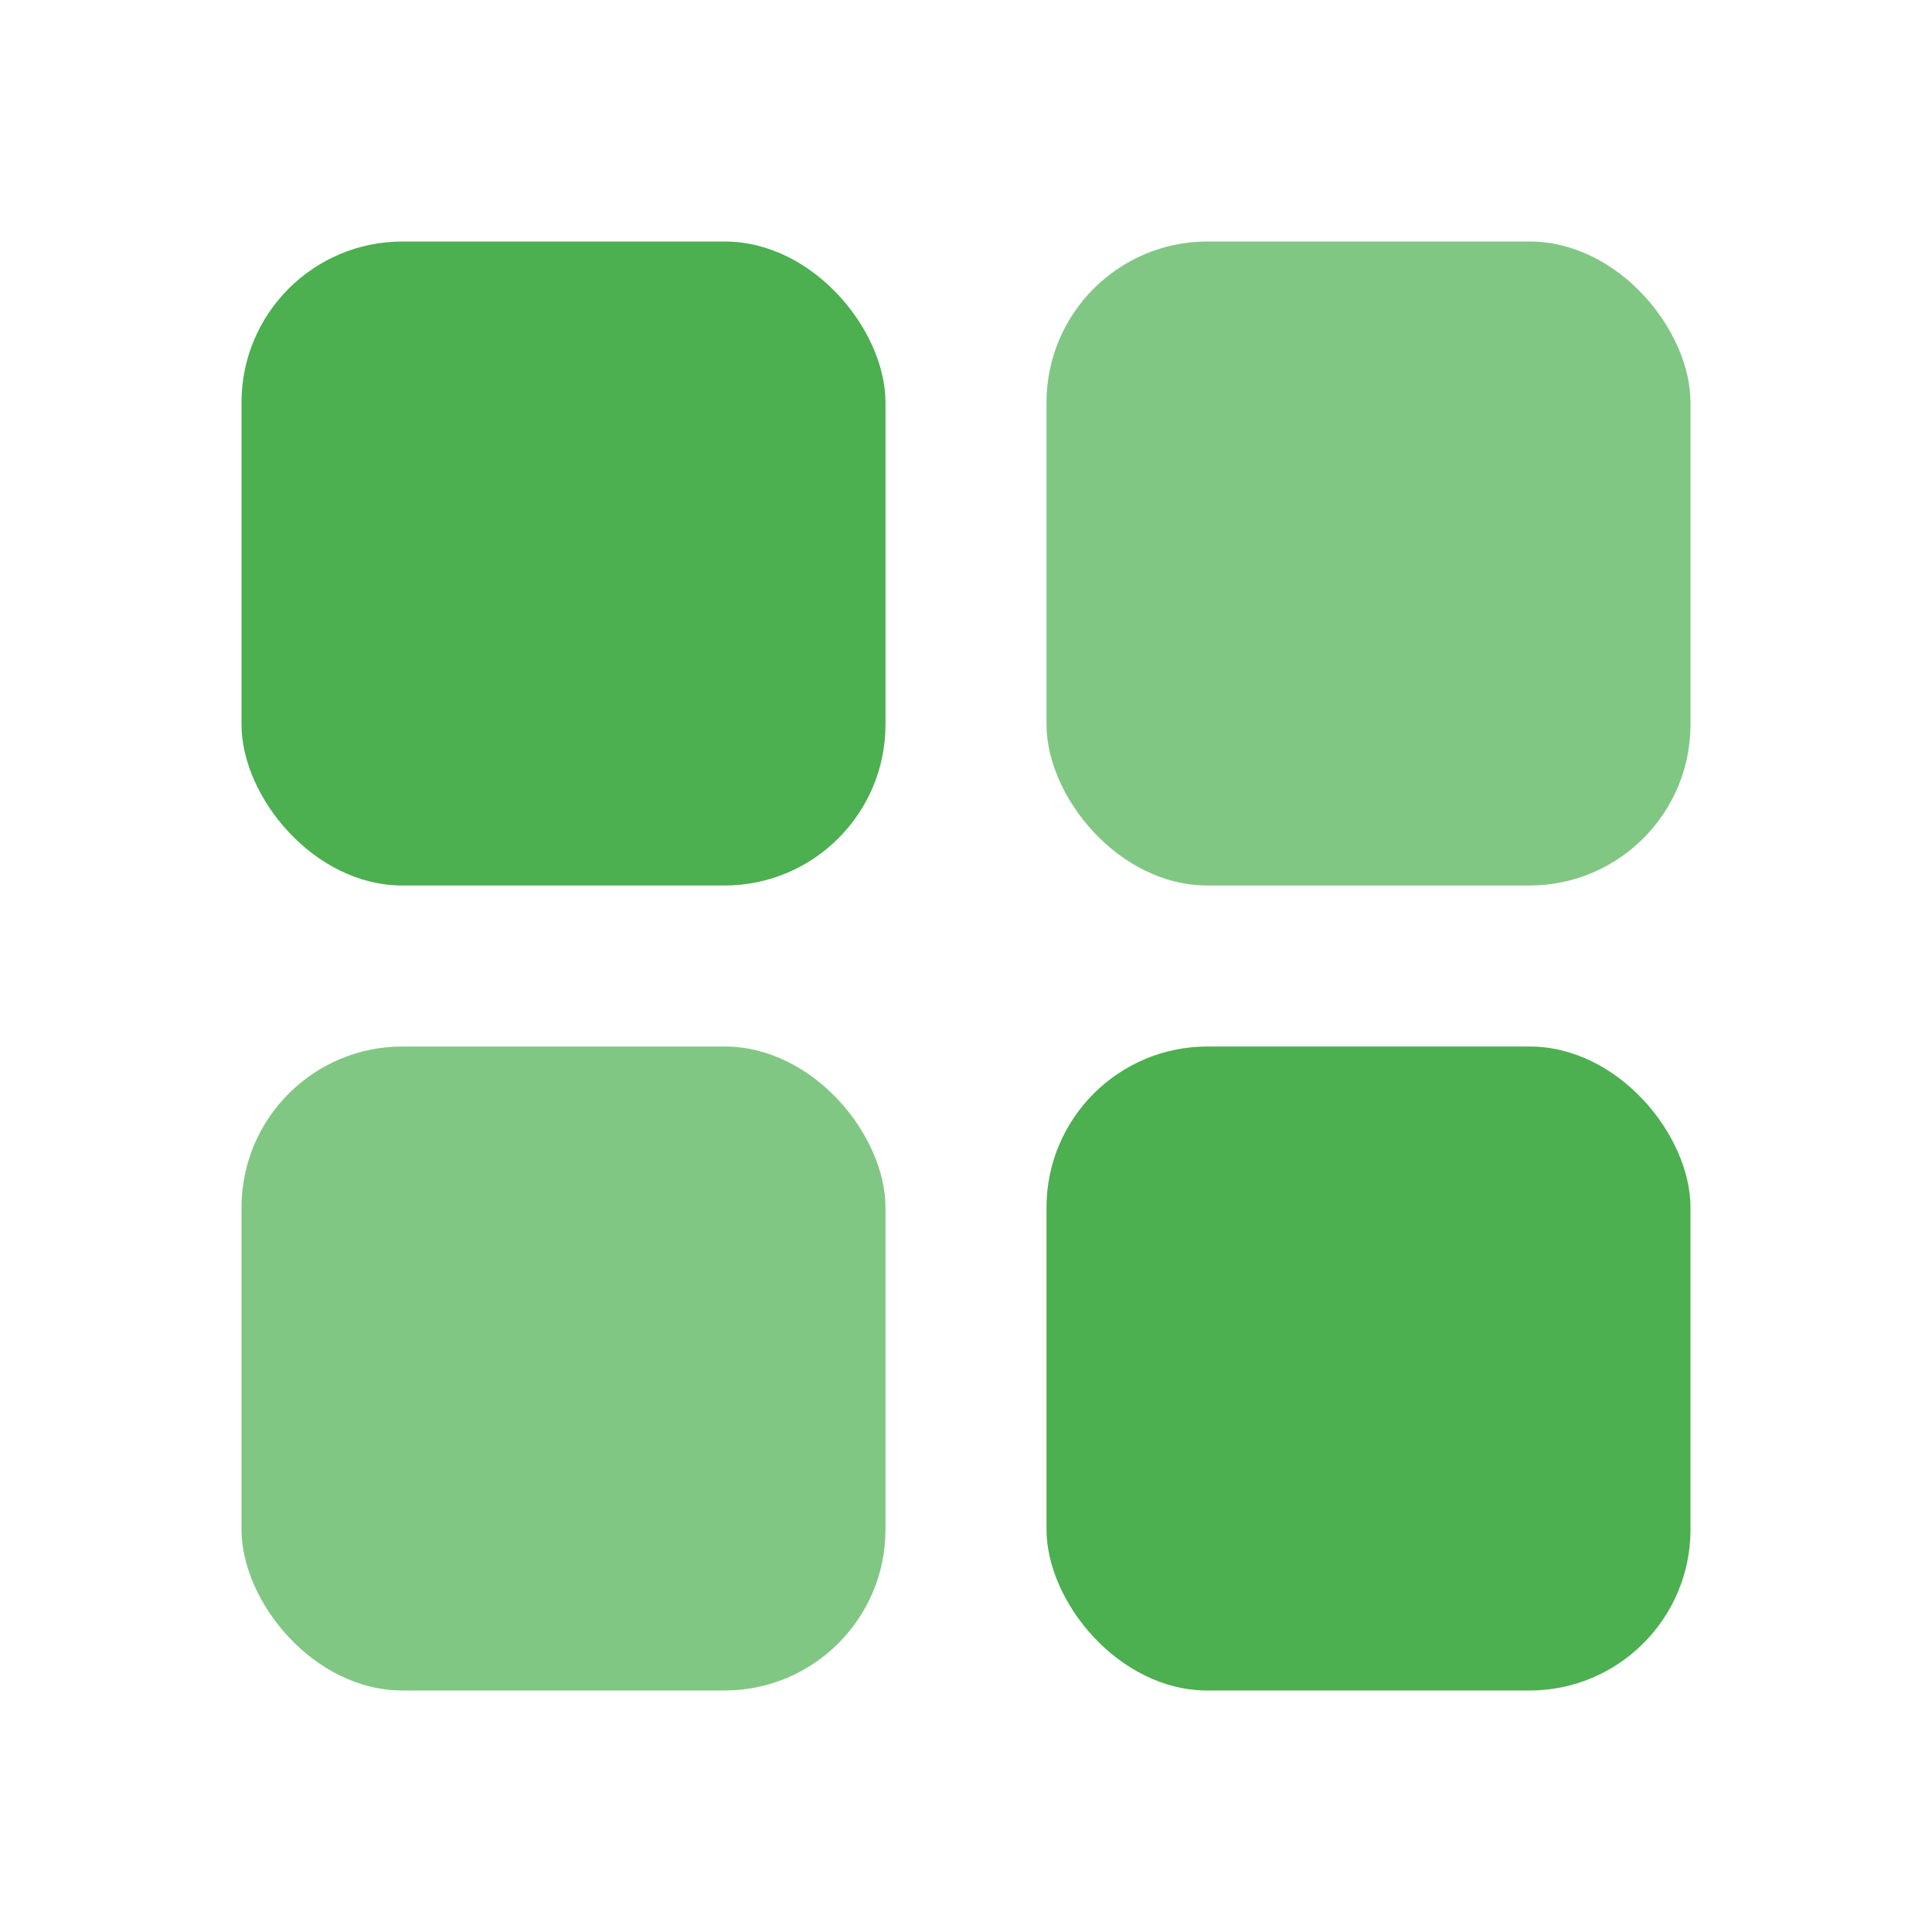 <?xml version="1.0" encoding="UTF-8"?>
<svg width="24" height="24" viewBox="0 0 24 24" fill="none" xmlns="http://www.w3.org/2000/svg">
  <rect x="3" y="3" width="8" height="8" rx="2" fill="#4CAF50"/>
  <rect x="13" y="3" width="8" height="8" rx="2" fill="#81C784"/>
  <rect x="3" y="13" width="8" height="8" rx="2" fill="#81C784"/>
  <rect x="13" y="13" width="8" height="8" rx="2" fill="#4CAF50"/>
</svg> 